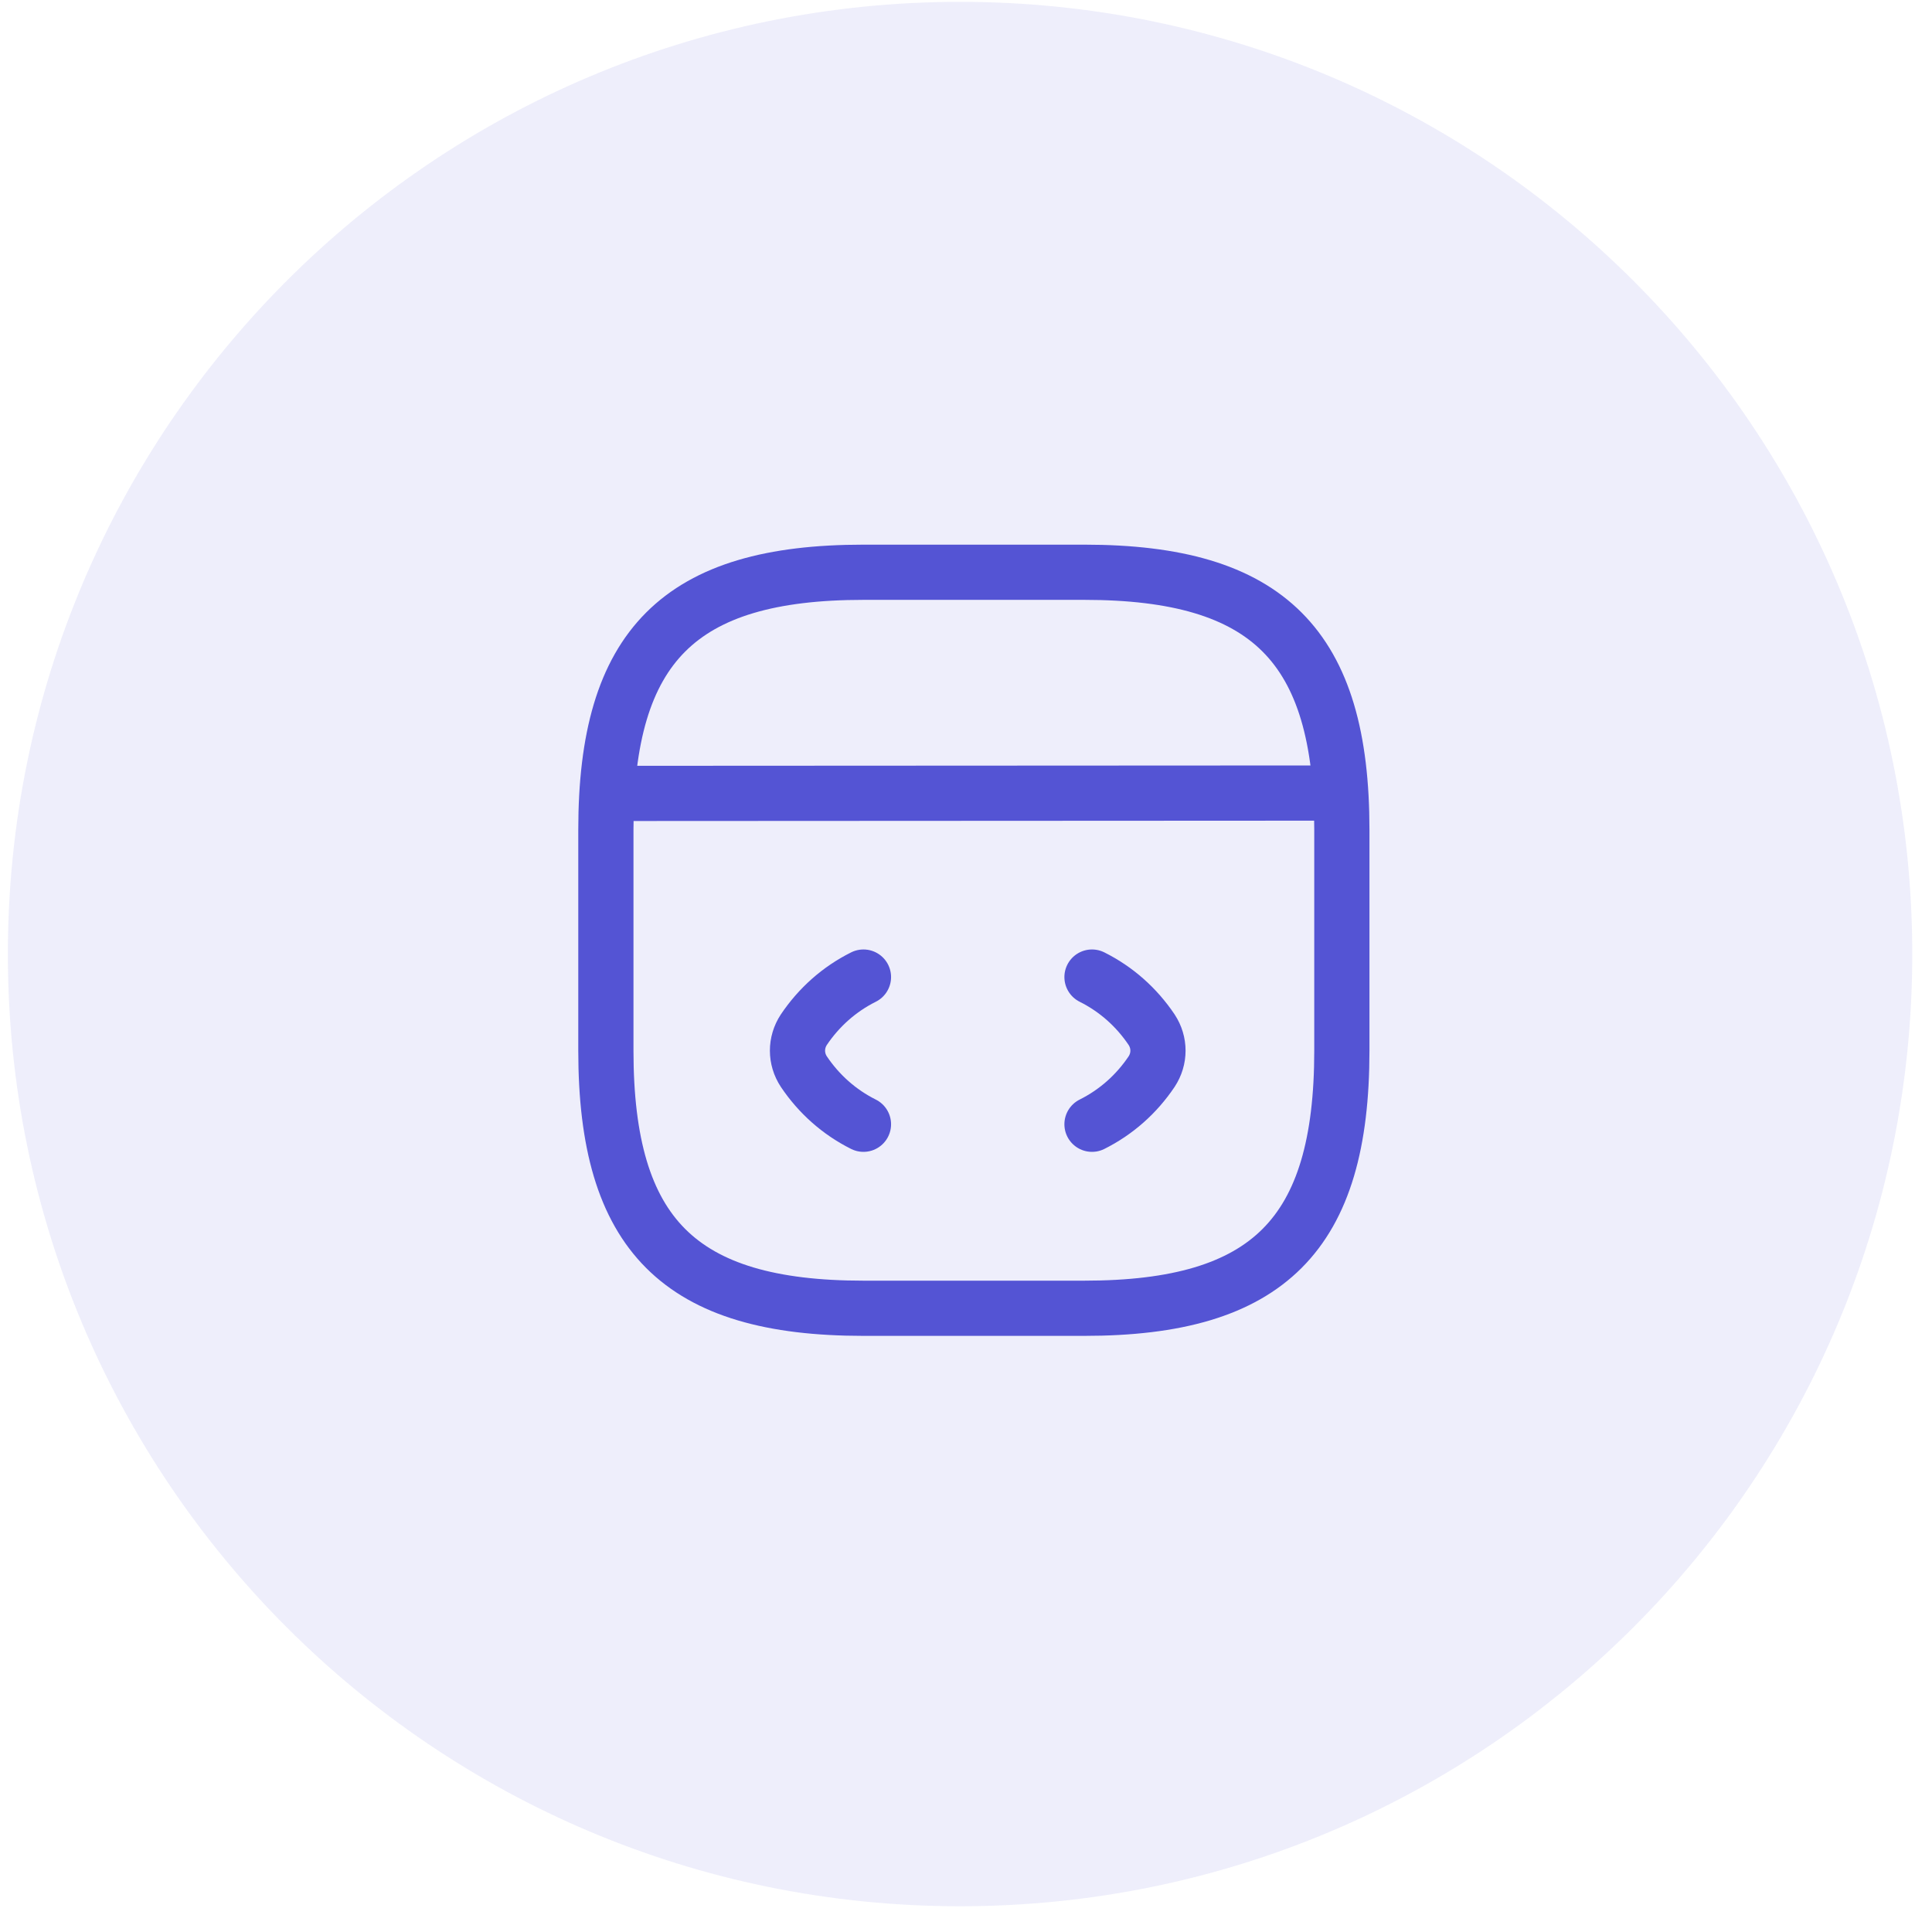 <svg width="70" height="70" viewBox="0 0 70 70" fill="none" xmlns="http://www.w3.org/2000/svg">
<path fill-rule="evenodd" clip-rule="evenodd" d="M34.785 69.067C53.839 69.067 69.285 53.621 69.285 34.567C69.285 15.514 53.839 0.067 34.785 0.067C15.731 0.067 0.285 15.514 0.285 34.567C0.285 53.621 15.731 69.067 34.785 69.067Z" fill="#5454D4" fill-opacity="0.1"/>
<path d="M31.285 35.401C30.405 35.841 29.672 36.494 29.125 37.307C28.818 37.774 28.818 38.361 29.125 38.827C29.672 39.641 30.405 40.294 31.285 40.734" stroke="#5454D4" stroke-width="2" stroke-linecap="round" stroke-linejoin="round"/>
<path d="M39.565 35.401C40.445 35.841 41.178 36.494 41.725 37.307C42.032 37.774 42.032 38.361 41.725 38.827C41.178 39.641 40.445 40.294 39.565 40.734" stroke="#5454D4" stroke-width="2" stroke-linecap="round" stroke-linejoin="round"/>
<path d="M31.285 47.401H39.285C45.952 47.401 48.618 44.734 48.618 38.067V30.067C48.618 23.401 45.952 20.734 39.285 20.734H31.285C24.618 20.734 21.952 23.401 21.952 30.067V38.067C21.952 44.734 24.618 47.401 31.285 47.401Z" stroke="#5454D4" stroke-width="2" stroke-linecap="round" stroke-linejoin="round"/>
<path d="M22.258 28.747L47.885 28.734" stroke="#5454D4" stroke-width="2" stroke-linecap="round" stroke-linejoin="round"/>
</svg>
